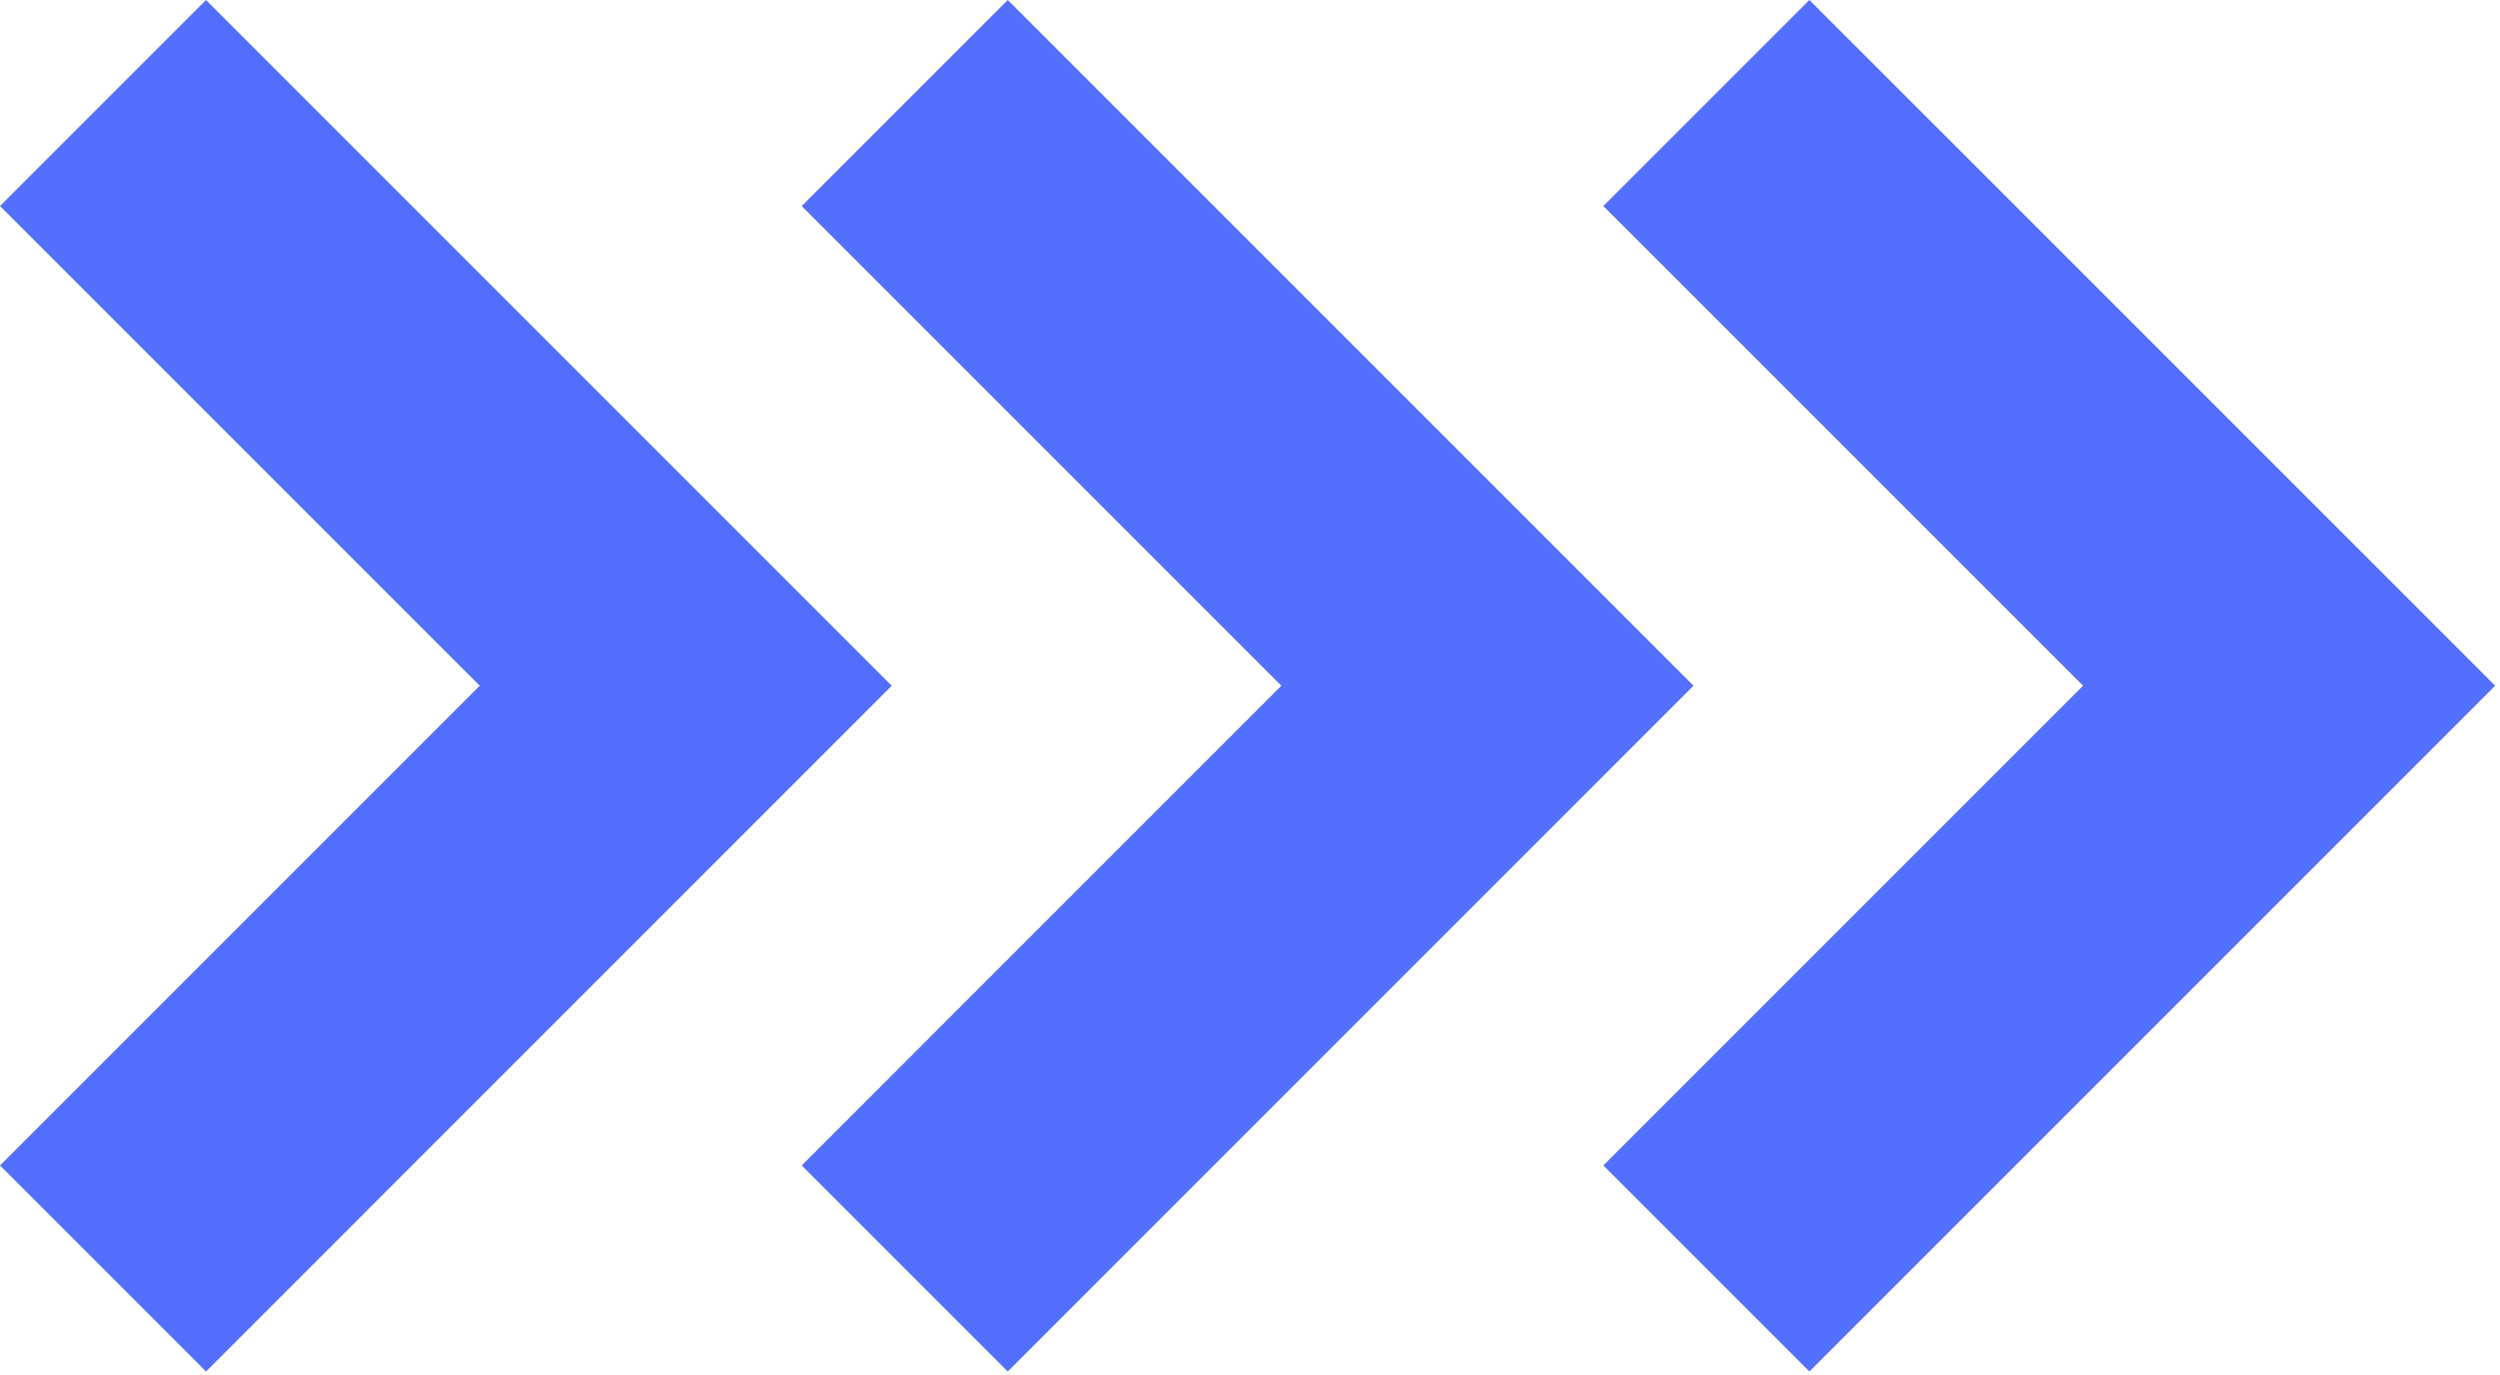 <svg width="471" height="259" viewBox="0 0 471 259" fill="none" xmlns="http://www.w3.org/2000/svg">
<g clip-path="url(#clip0_1429_13628)">
<path d="M38.82 258.39L0 219.57L90.38 129.19L0 38.82L38.82 0L168.01 129.19L38.82 258.39Z" fill="#536FFD33"/>
<path d="M189.86 258.39L151.04 219.57L241.41 129.19L151.04 38.82L189.86 0L319.05 129.19L189.86 258.39Z" fill="#536FFD33"/>
<path d="M340.89 258.39L302.07 219.57L392.45 129.19L302.07 38.82L340.89 0L470.09 129.19L340.89 258.39Z" fill="#536FFD33"/>
</g>
<defs>
<clipPath id="clip0_1429_13628">
<rect width="470.09" height="258.39" fill="white"/>
</clipPath>
</defs>
</svg>
